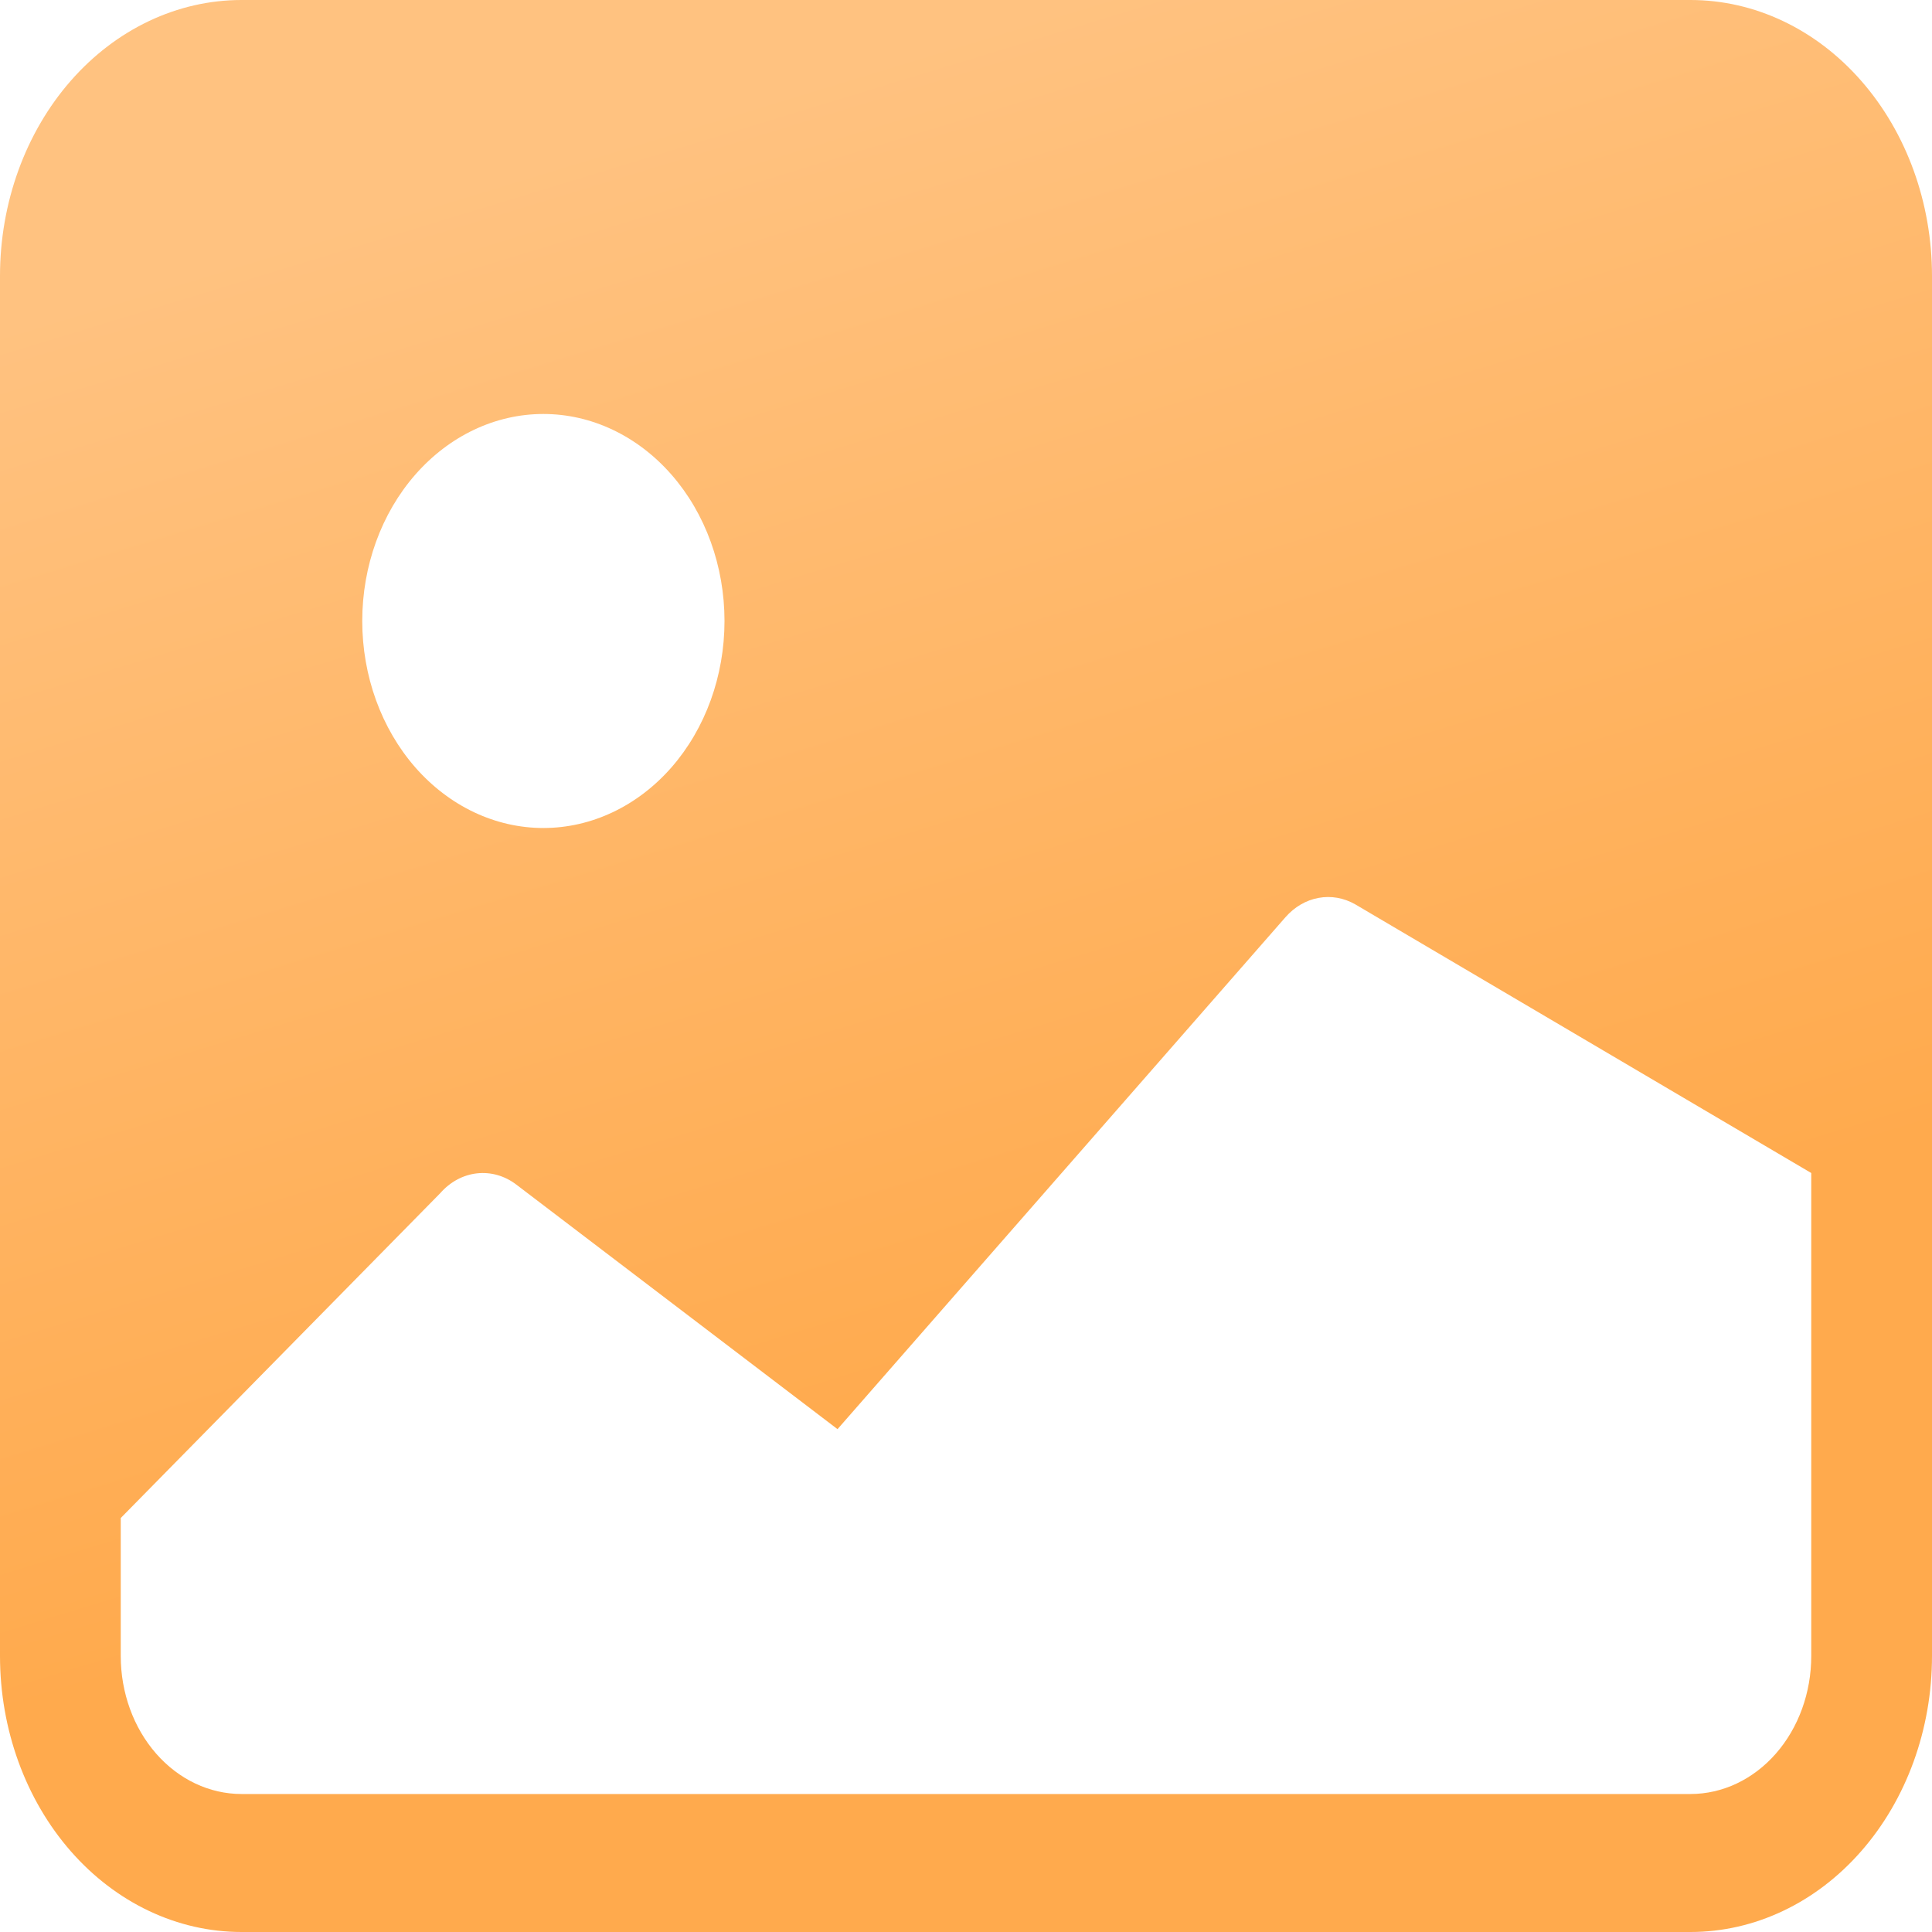 <svg width="40" height="40" viewBox="0 0 40 40" fill="none" xmlns="http://www.w3.org/2000/svg">
<path d="M0 5.714C0 4.199 0.527 2.745 1.464 1.674C2.402 0.602 3.674 0 5 0H35C36.326 0 37.598 0.602 38.535 1.674C39.473 2.745 40 4.199 40 5.714V34.286C40 35.801 39.473 37.255 38.535 38.326C37.598 39.398 36.326 40 35 40H5C3.674 40 2.402 39.398 1.464 38.326C0.527 37.255 0 35.801 0 34.286V5.714ZM2.5 31.429V34.286C2.5 35.044 2.763 35.77 3.232 36.306C3.701 36.842 4.337 37.143 5 37.143H35C35.663 37.143 36.299 36.842 36.768 36.306C37.237 35.77 37.5 35.044 37.5 34.286V24.286L28.058 18.723C27.823 18.589 27.558 18.542 27.299 18.59C27.04 18.637 26.801 18.777 26.615 18.989L17.34 29.589L10.69 24.526C10.45 24.343 10.162 24.261 9.875 24.293C9.588 24.325 9.319 24.47 9.115 24.703L2.5 31.429ZM15 12.857C15 11.72 14.605 10.63 13.902 9.827C13.198 9.023 12.245 8.571 11.25 8.571C10.255 8.571 9.302 9.023 8.598 9.827C7.895 10.63 7.5 11.72 7.5 12.857C7.5 13.994 7.895 15.084 8.598 15.888C9.302 16.691 10.255 17.143 11.25 17.143C12.245 17.143 13.198 16.691 13.902 15.888C14.605 15.084 15 13.994 15 12.857Z" fill="url(#paint0_linear_7176_3326)"/>
<defs>
<linearGradient id="paint0_linear_7176_3326" x1="7.49" y1="4.462" x2="15.548" y2="30.875" gradientUnits="userSpaceOnUse">
<stop stop-color="#FFC280"/>
<stop offset="1" stop-color="#FFAA4D"/>
</linearGradient>
</defs>
</svg>
